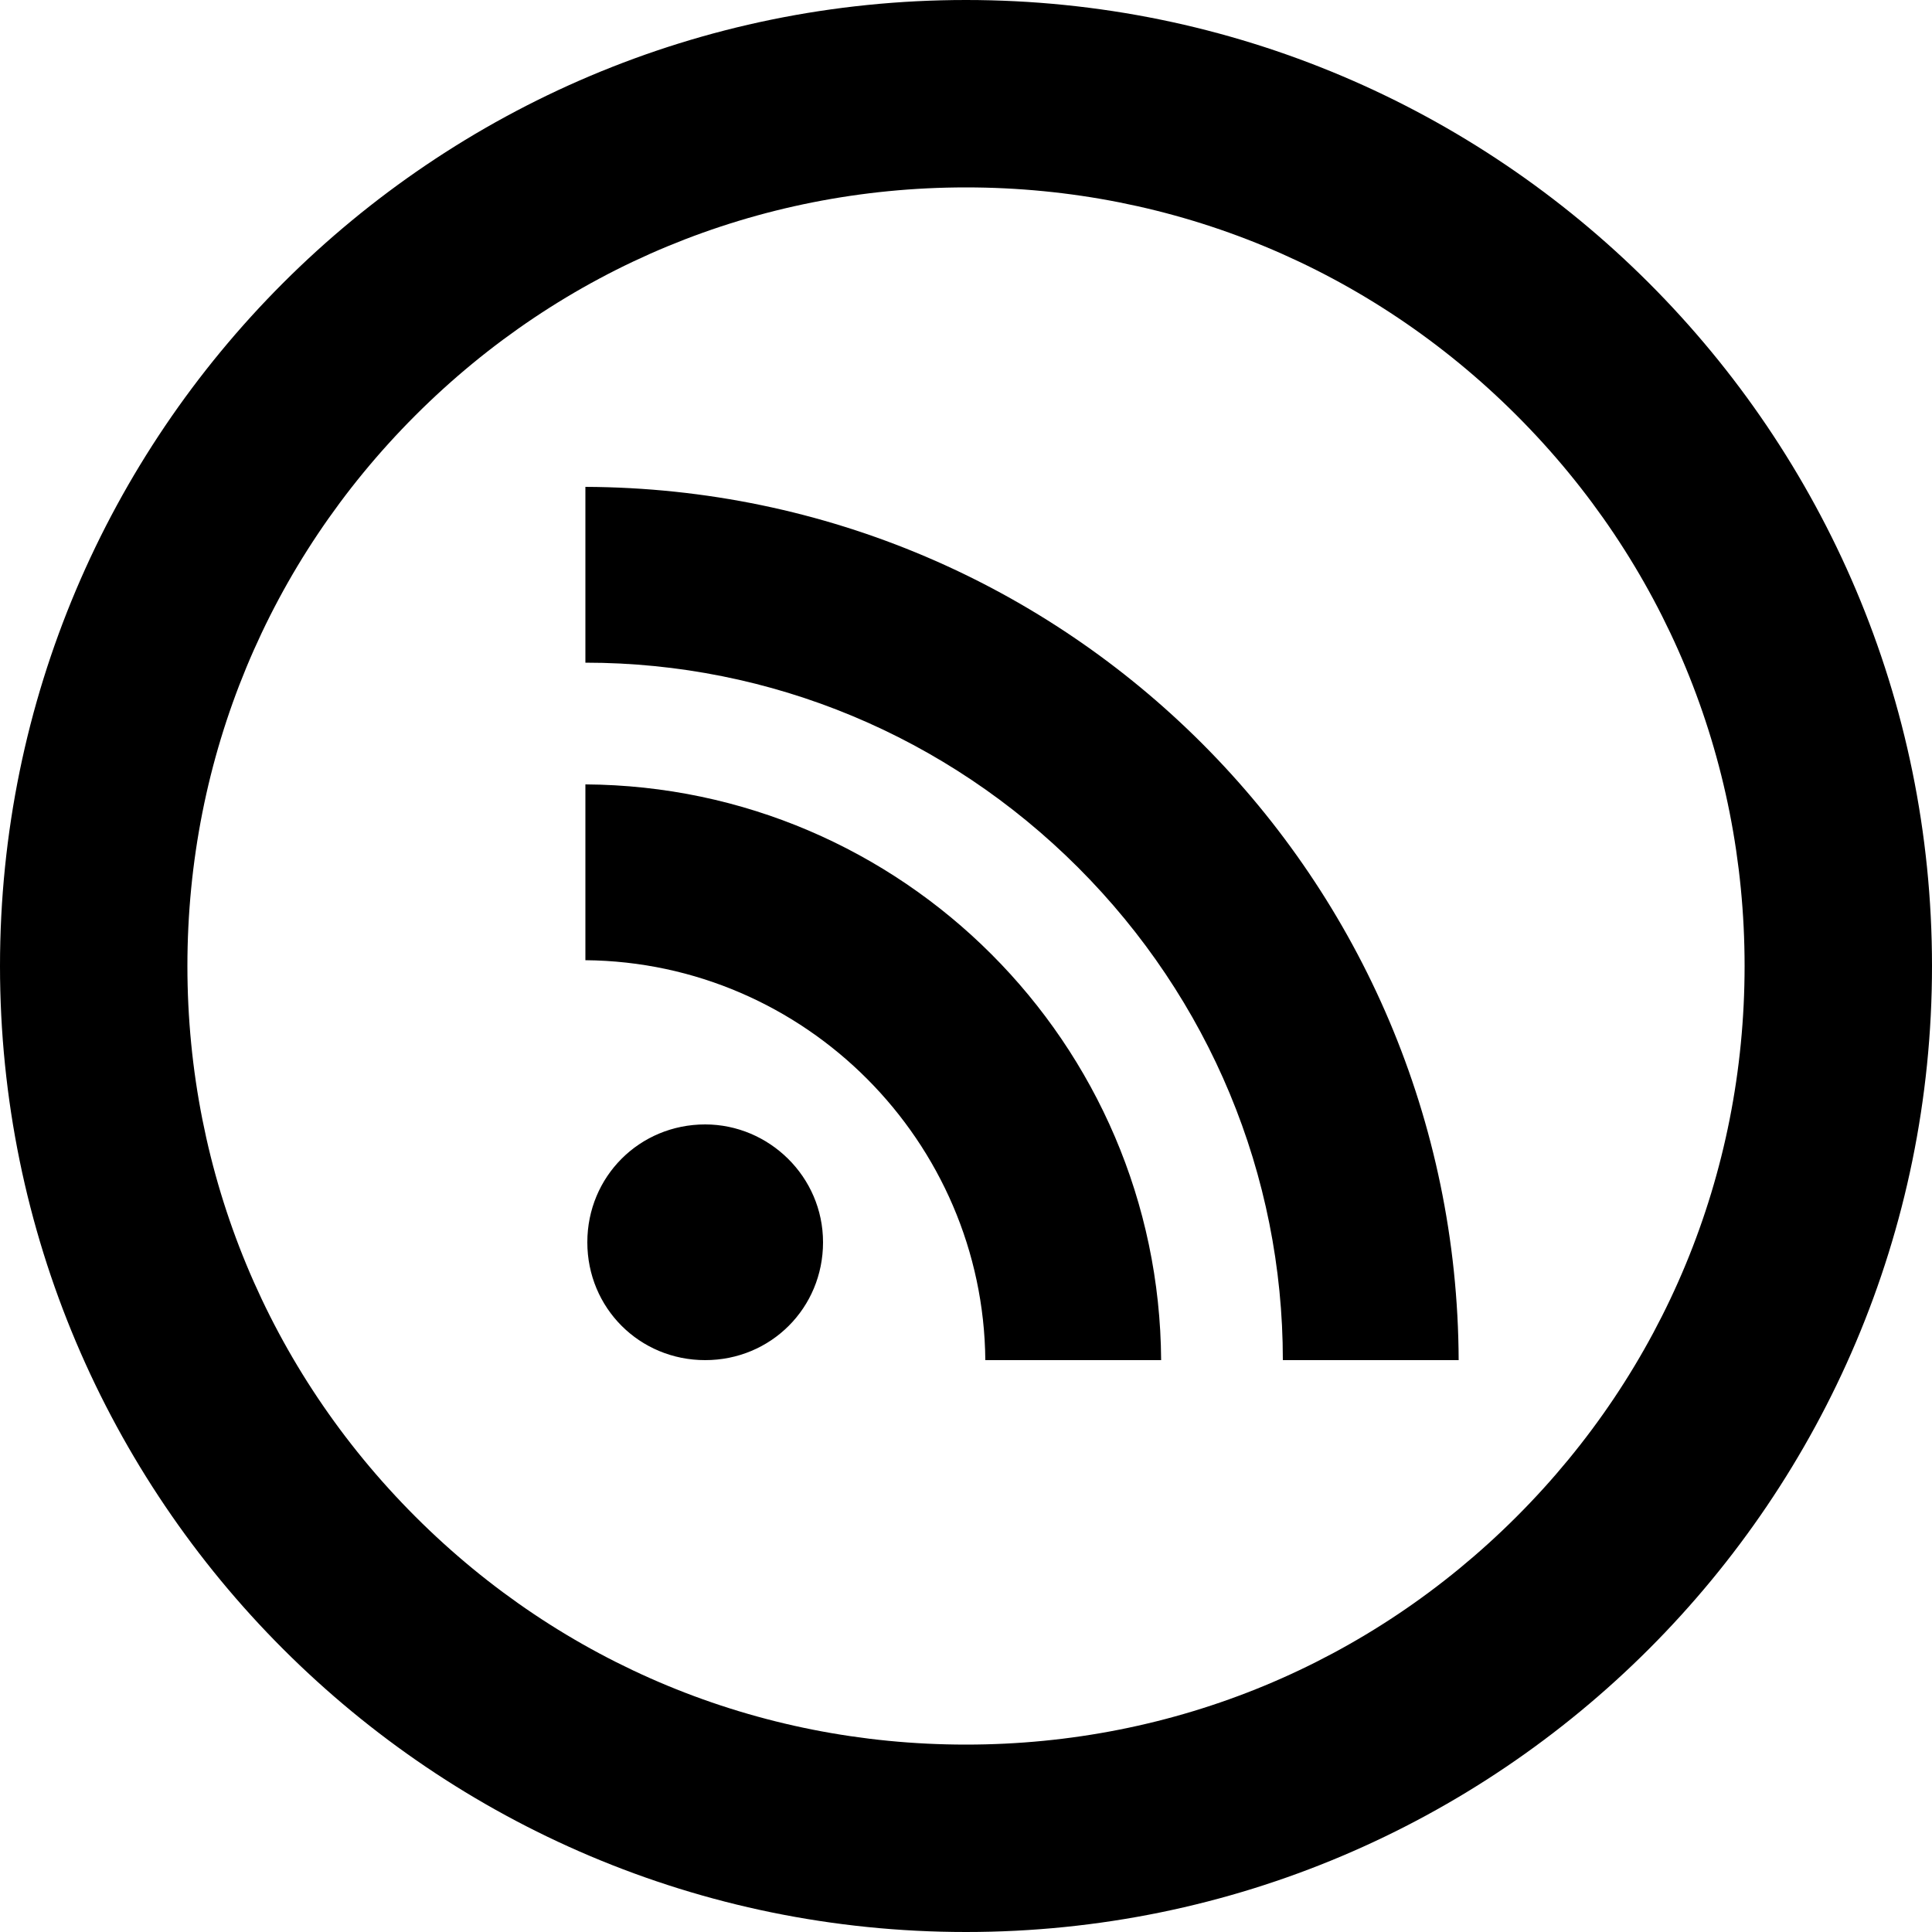 <?xml version="1.0" encoding="utf-8"?>
<!-- Generator: Adobe Illustrator 19.1.0, SVG Export Plug-In . SVG Version: 6.00 Build 0)  -->
<svg version="1.1" id="Layer_1" xmlns="http://www.w3.org/2000/svg" xmlns:xlink="http://www.w3.org/1999/xlink" x="0px" y="0px"
	 viewBox="206 206 100 100" enable-background="new 206 206 100 100" xml:space="preserve">
<path id="rss-circle-outline-icon" d="M256,215.7c10.8,0,20.9,4.2,28.5,11.8c7.6,7.6,11.8,17.7,11.8,28.5s-4.2,20.9-11.8,28.5
	c-7.6,7.6-17.7,11.8-28.5,11.8s-20.9-4.2-28.5-11.8c-7.6-7.6-11.8-17.7-11.8-28.5s4.2-20.9,11.8-28.5
	C235.1,219.9,245.2,215.7,256,215.7 M256,206c-27.6,0-50,22.4-50,50c0,27.6,22.4,50,50,50c27.6,0,50-22.4,50-50
	C306,228.4,283.6,206,256,206L256,206z M248.6,270.3c0,3.4-2.7,6.1-6.1,6.1c-3.4,0-6.1-2.7-6.1-6.1c0-3.4,2.7-6.1,6.1-6.1
	C245.8,264.2,248.6,266.9,248.6,270.3z M236.3,246.6v9.1c11.4,0.1,20.6,9.4,20.7,20.7h9.1C266,260,252.7,246.7,236.3,246.6z
	 M236.3,240.3c9.6,0,18.7,3.8,25.5,10.6c6.8,6.8,10.6,15.9,10.6,25.5h9.1c-0.1-24.9-20.2-45.1-45.2-45.2L236.3,240.3L236.3,240.3z"
	/>
</svg>
